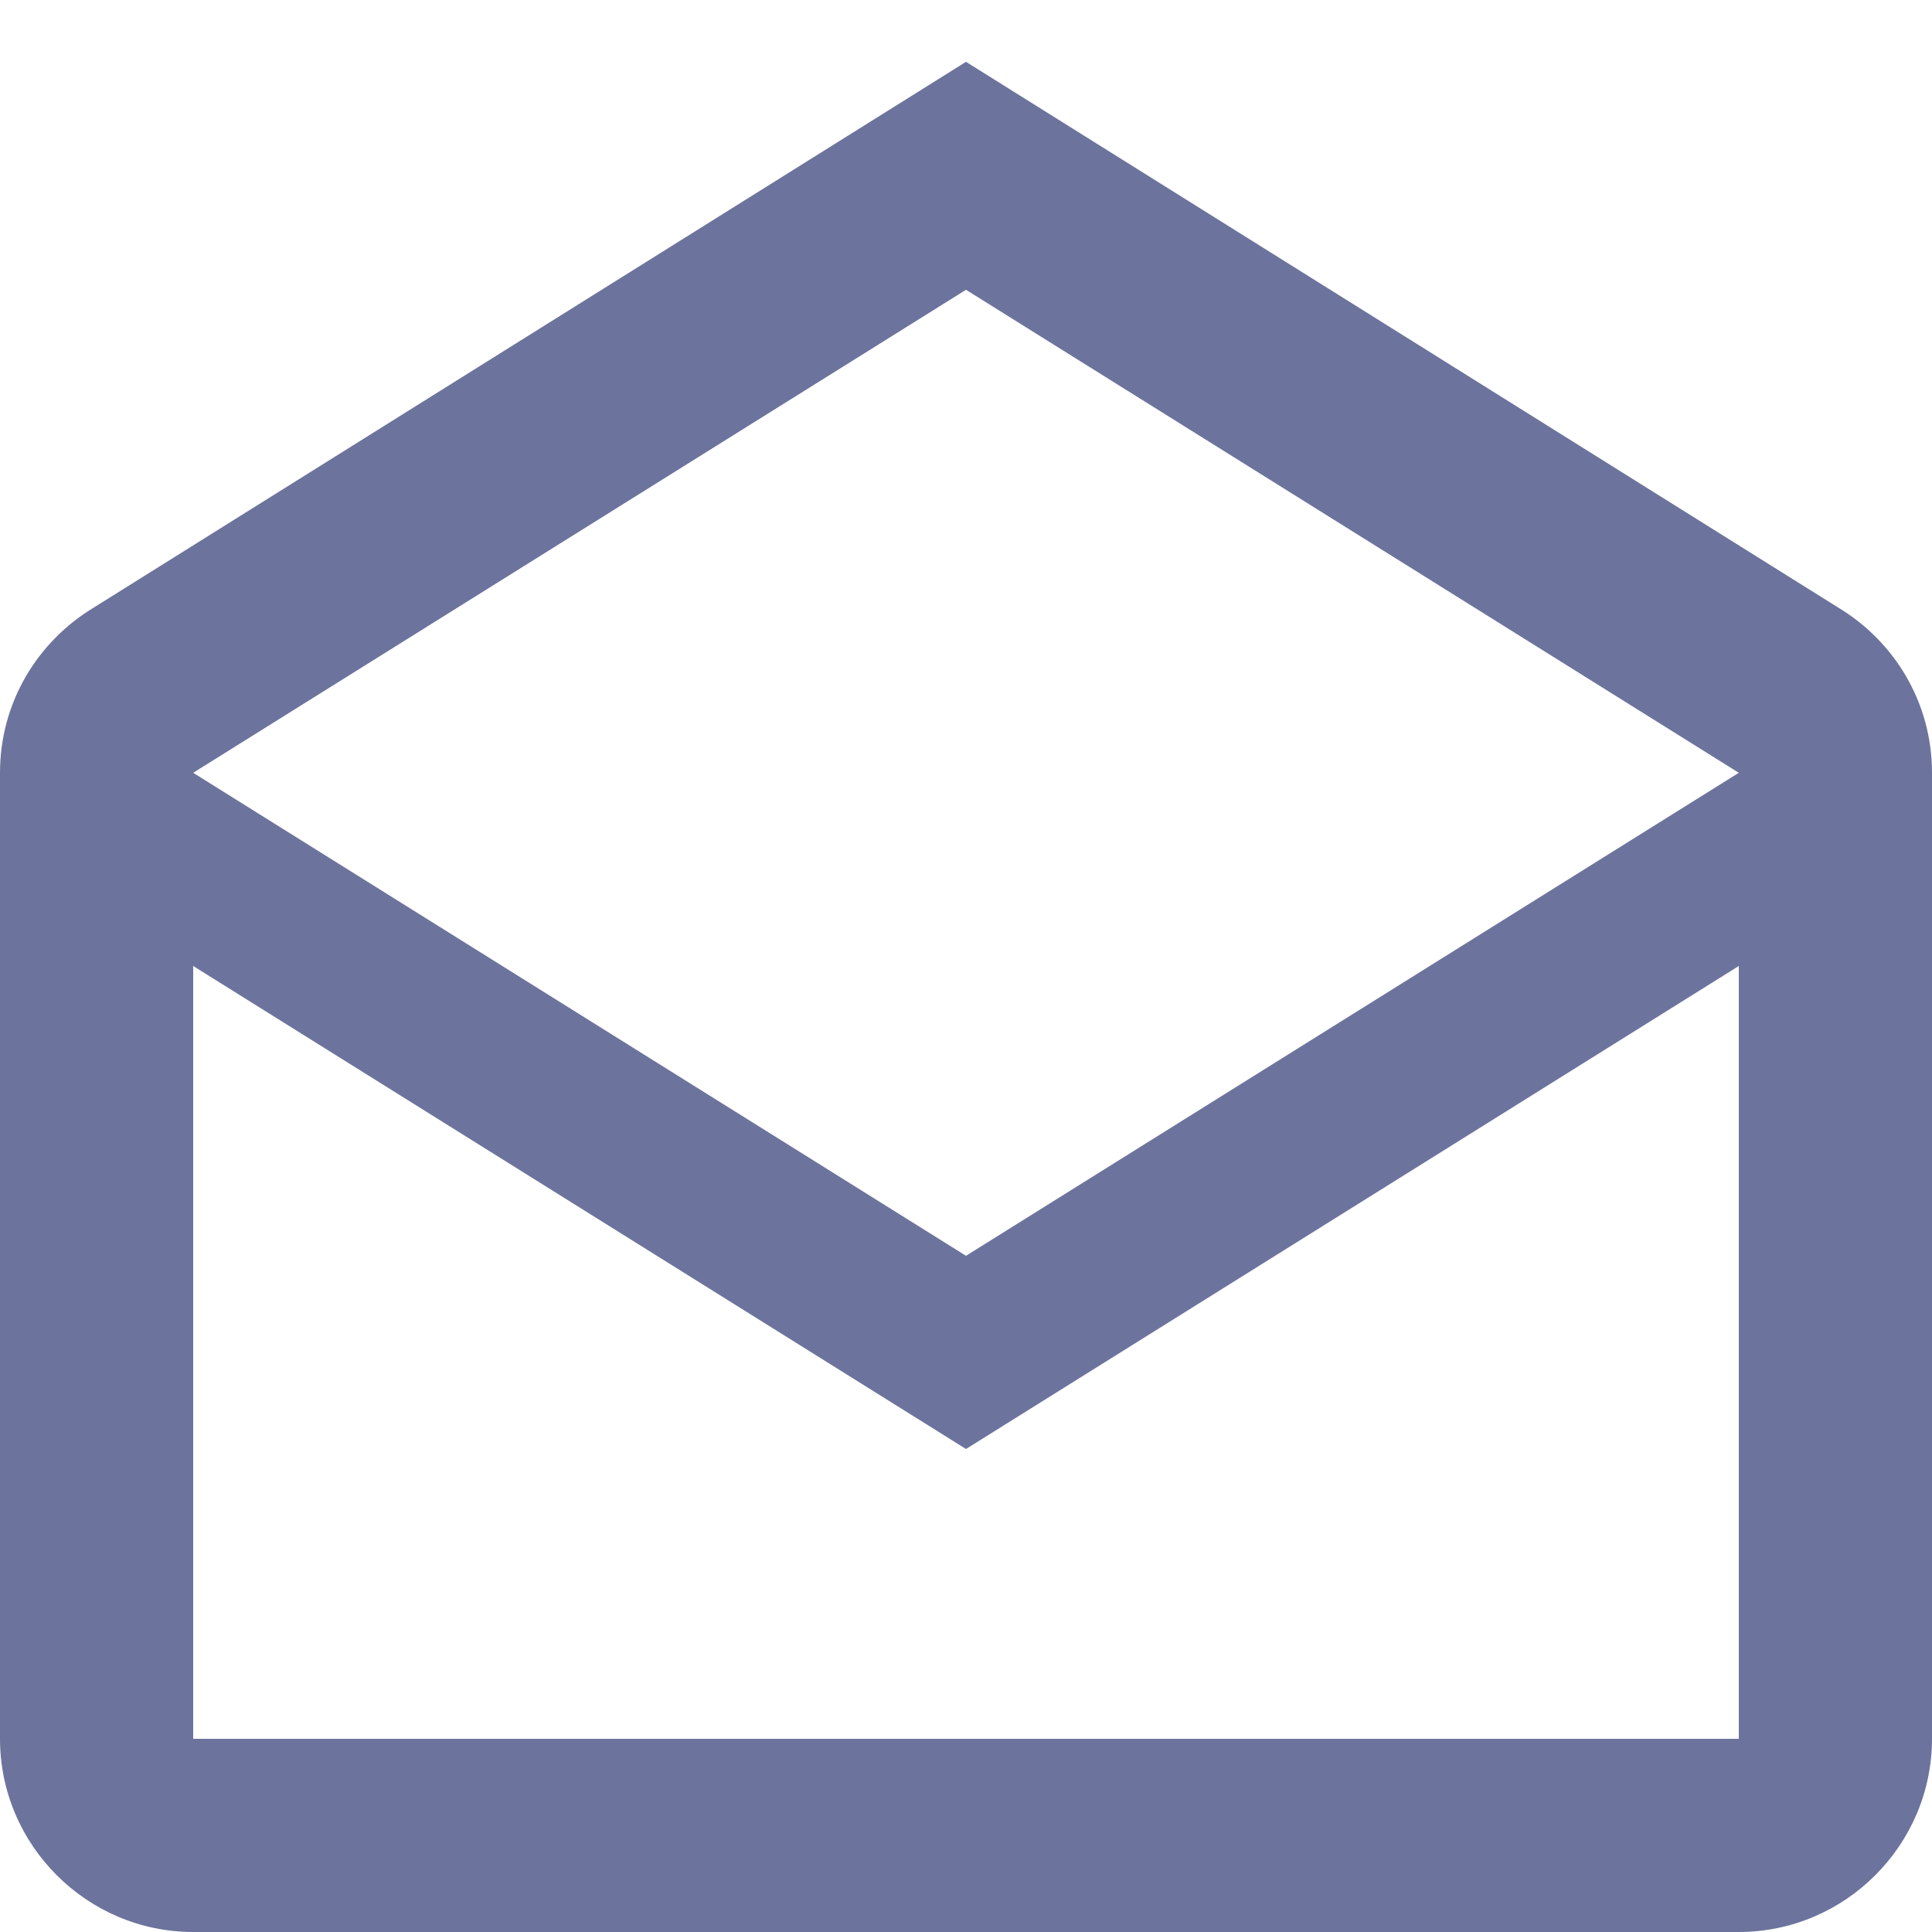 <svg width="20" height="20" viewBox="0 0 20 20" fill="none" xmlns="http://www.w3.org/2000/svg">
<path d="M19.03 6.29L10 0.64L0.97 6.29C0.39 6.64 0 7.27 0 8V18C0 19.1 0.9 20 2 20H18C19.1 20 20 19.1 20 18V8C20 7.27 19.61 6.64 19.03 6.29ZM18 18H2V10L10 15L18 10V18ZM10 13L2 8L10 3L18 8L10 13Z" fill="#6C749D"/>
</svg>
